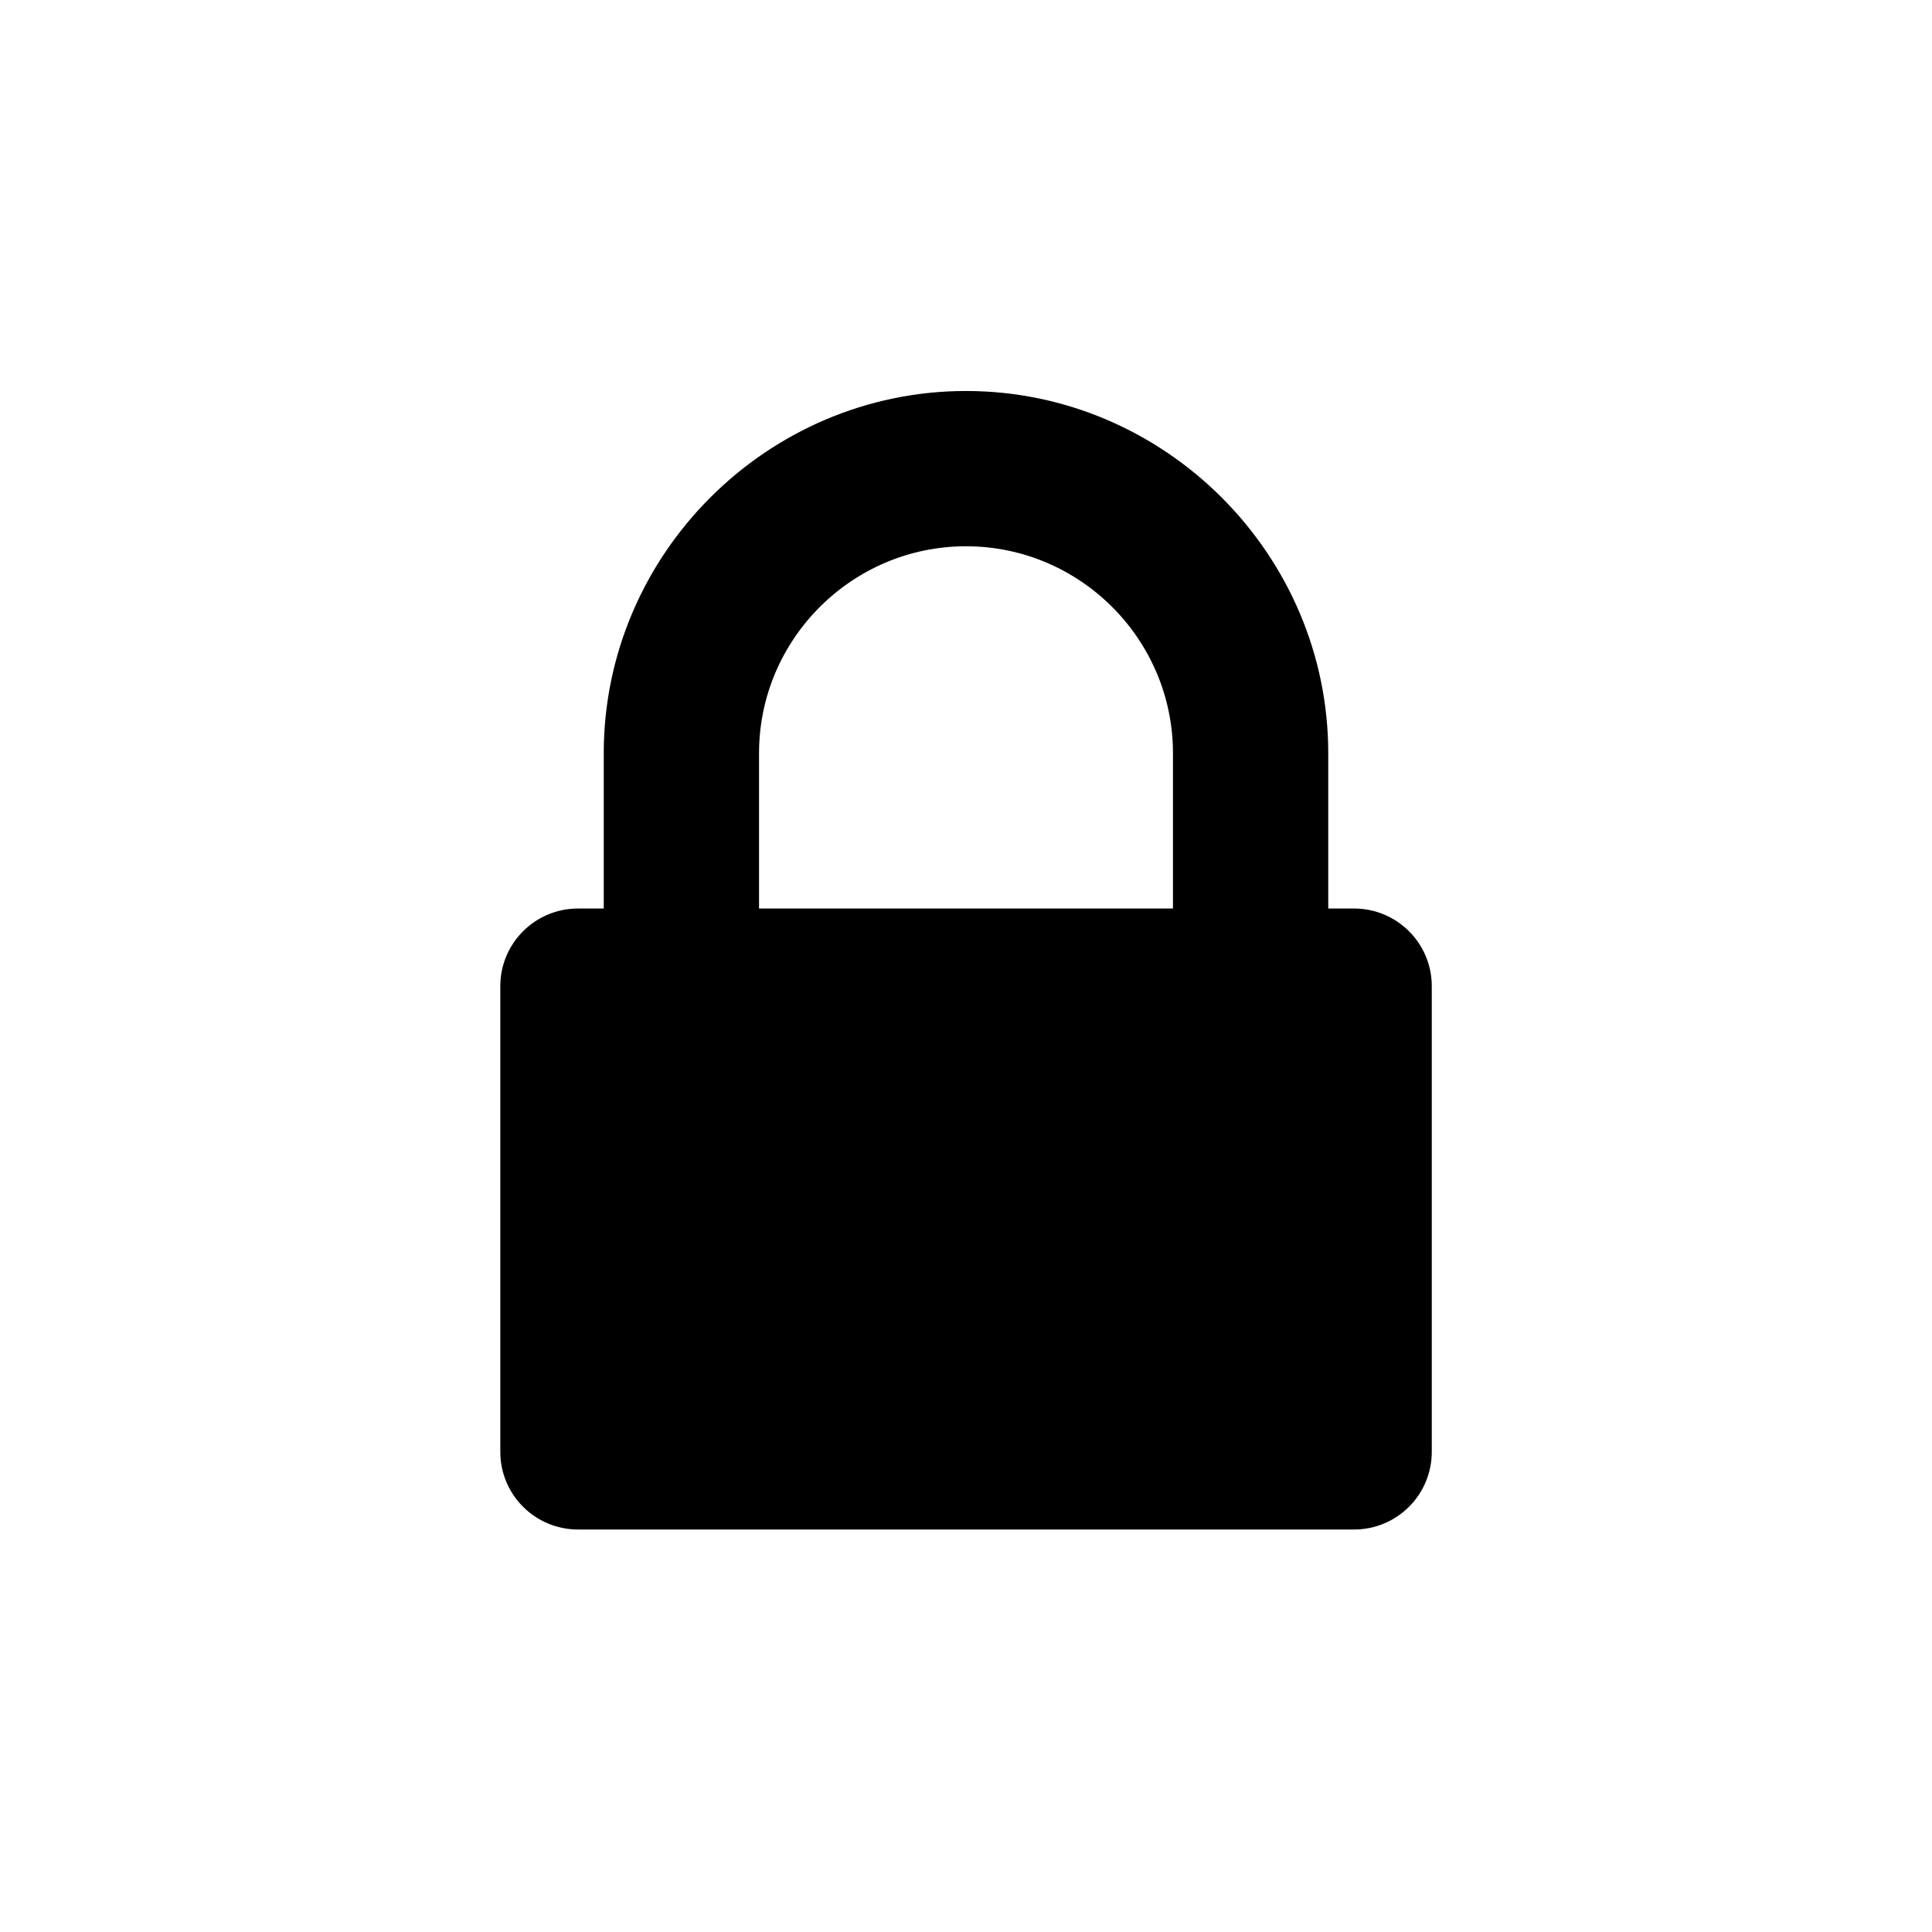 <svg xmlns="http://www.w3.org/2000/svg" width="24" height="24" viewBox="0 0 24 24">
    <path d="M9.429 11.286h5.142V9.357c0-1.416-1.155-2.571-2.571-2.571-1.416 0-2.571 1.155-2.571 2.571v1.929zm8.357.964v5.786c0 .532-.432.964-.965.964H7.18c-.533 0-.965-.432-.965-.964V12.25c0-.532.432-.964.965-.964H7.5V9.357c0-2.47 2.029-4.5 4.5-4.5s4.5 2.03 4.5 4.5v1.929h.321c.533 0 .965.432.965.964z"/>
</svg>
